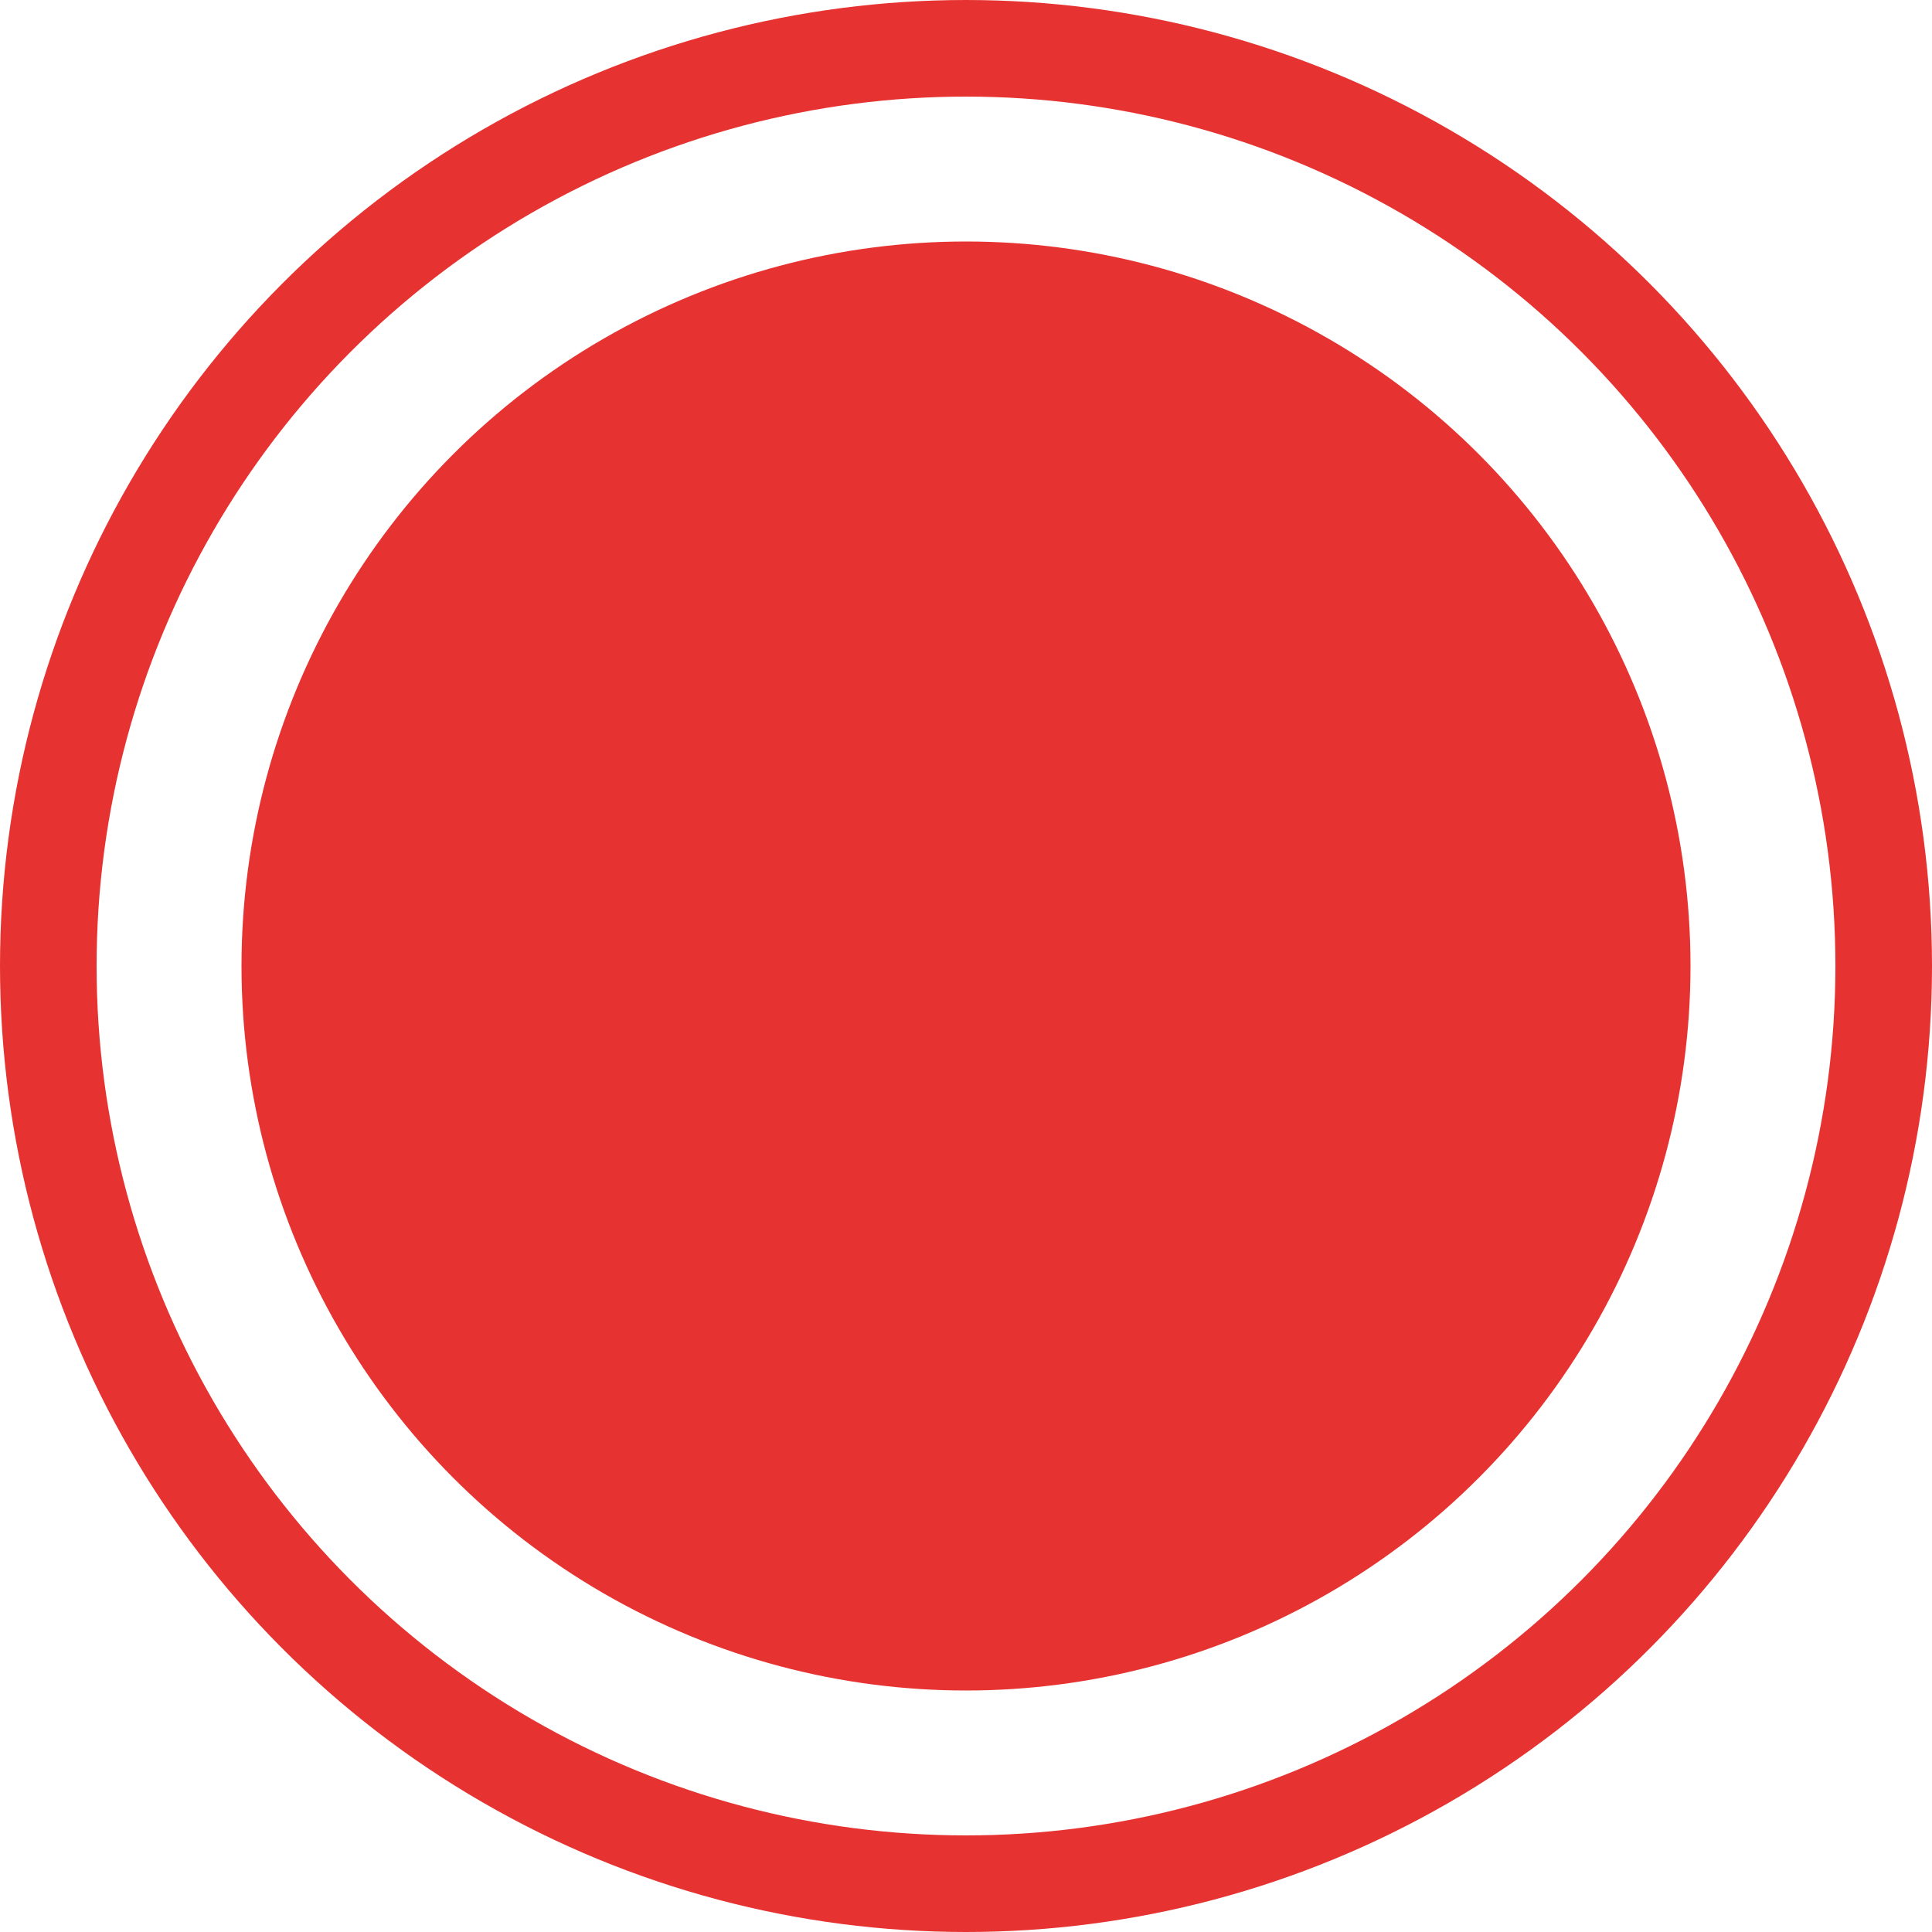 <svg xmlns="http://www.w3.org/2000/svg" width="20" height="20" viewBox="0 0 20 20">
  <g id="check" transform="translate(0.5 0.5)">
    <circle id="Ellipse_338" cx="9.5" cy="9.5" r="9.5" fill="none" stroke="#e63331" stroke-miterlimit="10" stroke-width="1"/>
    <circle id="Ellipse_338_Copy" data-name="Ellipse_338 Copy" cx="7.5" cy="7.5" r="7.5" transform="translate(2 2)" fill="#e63331"/>
  </g>
</svg>

